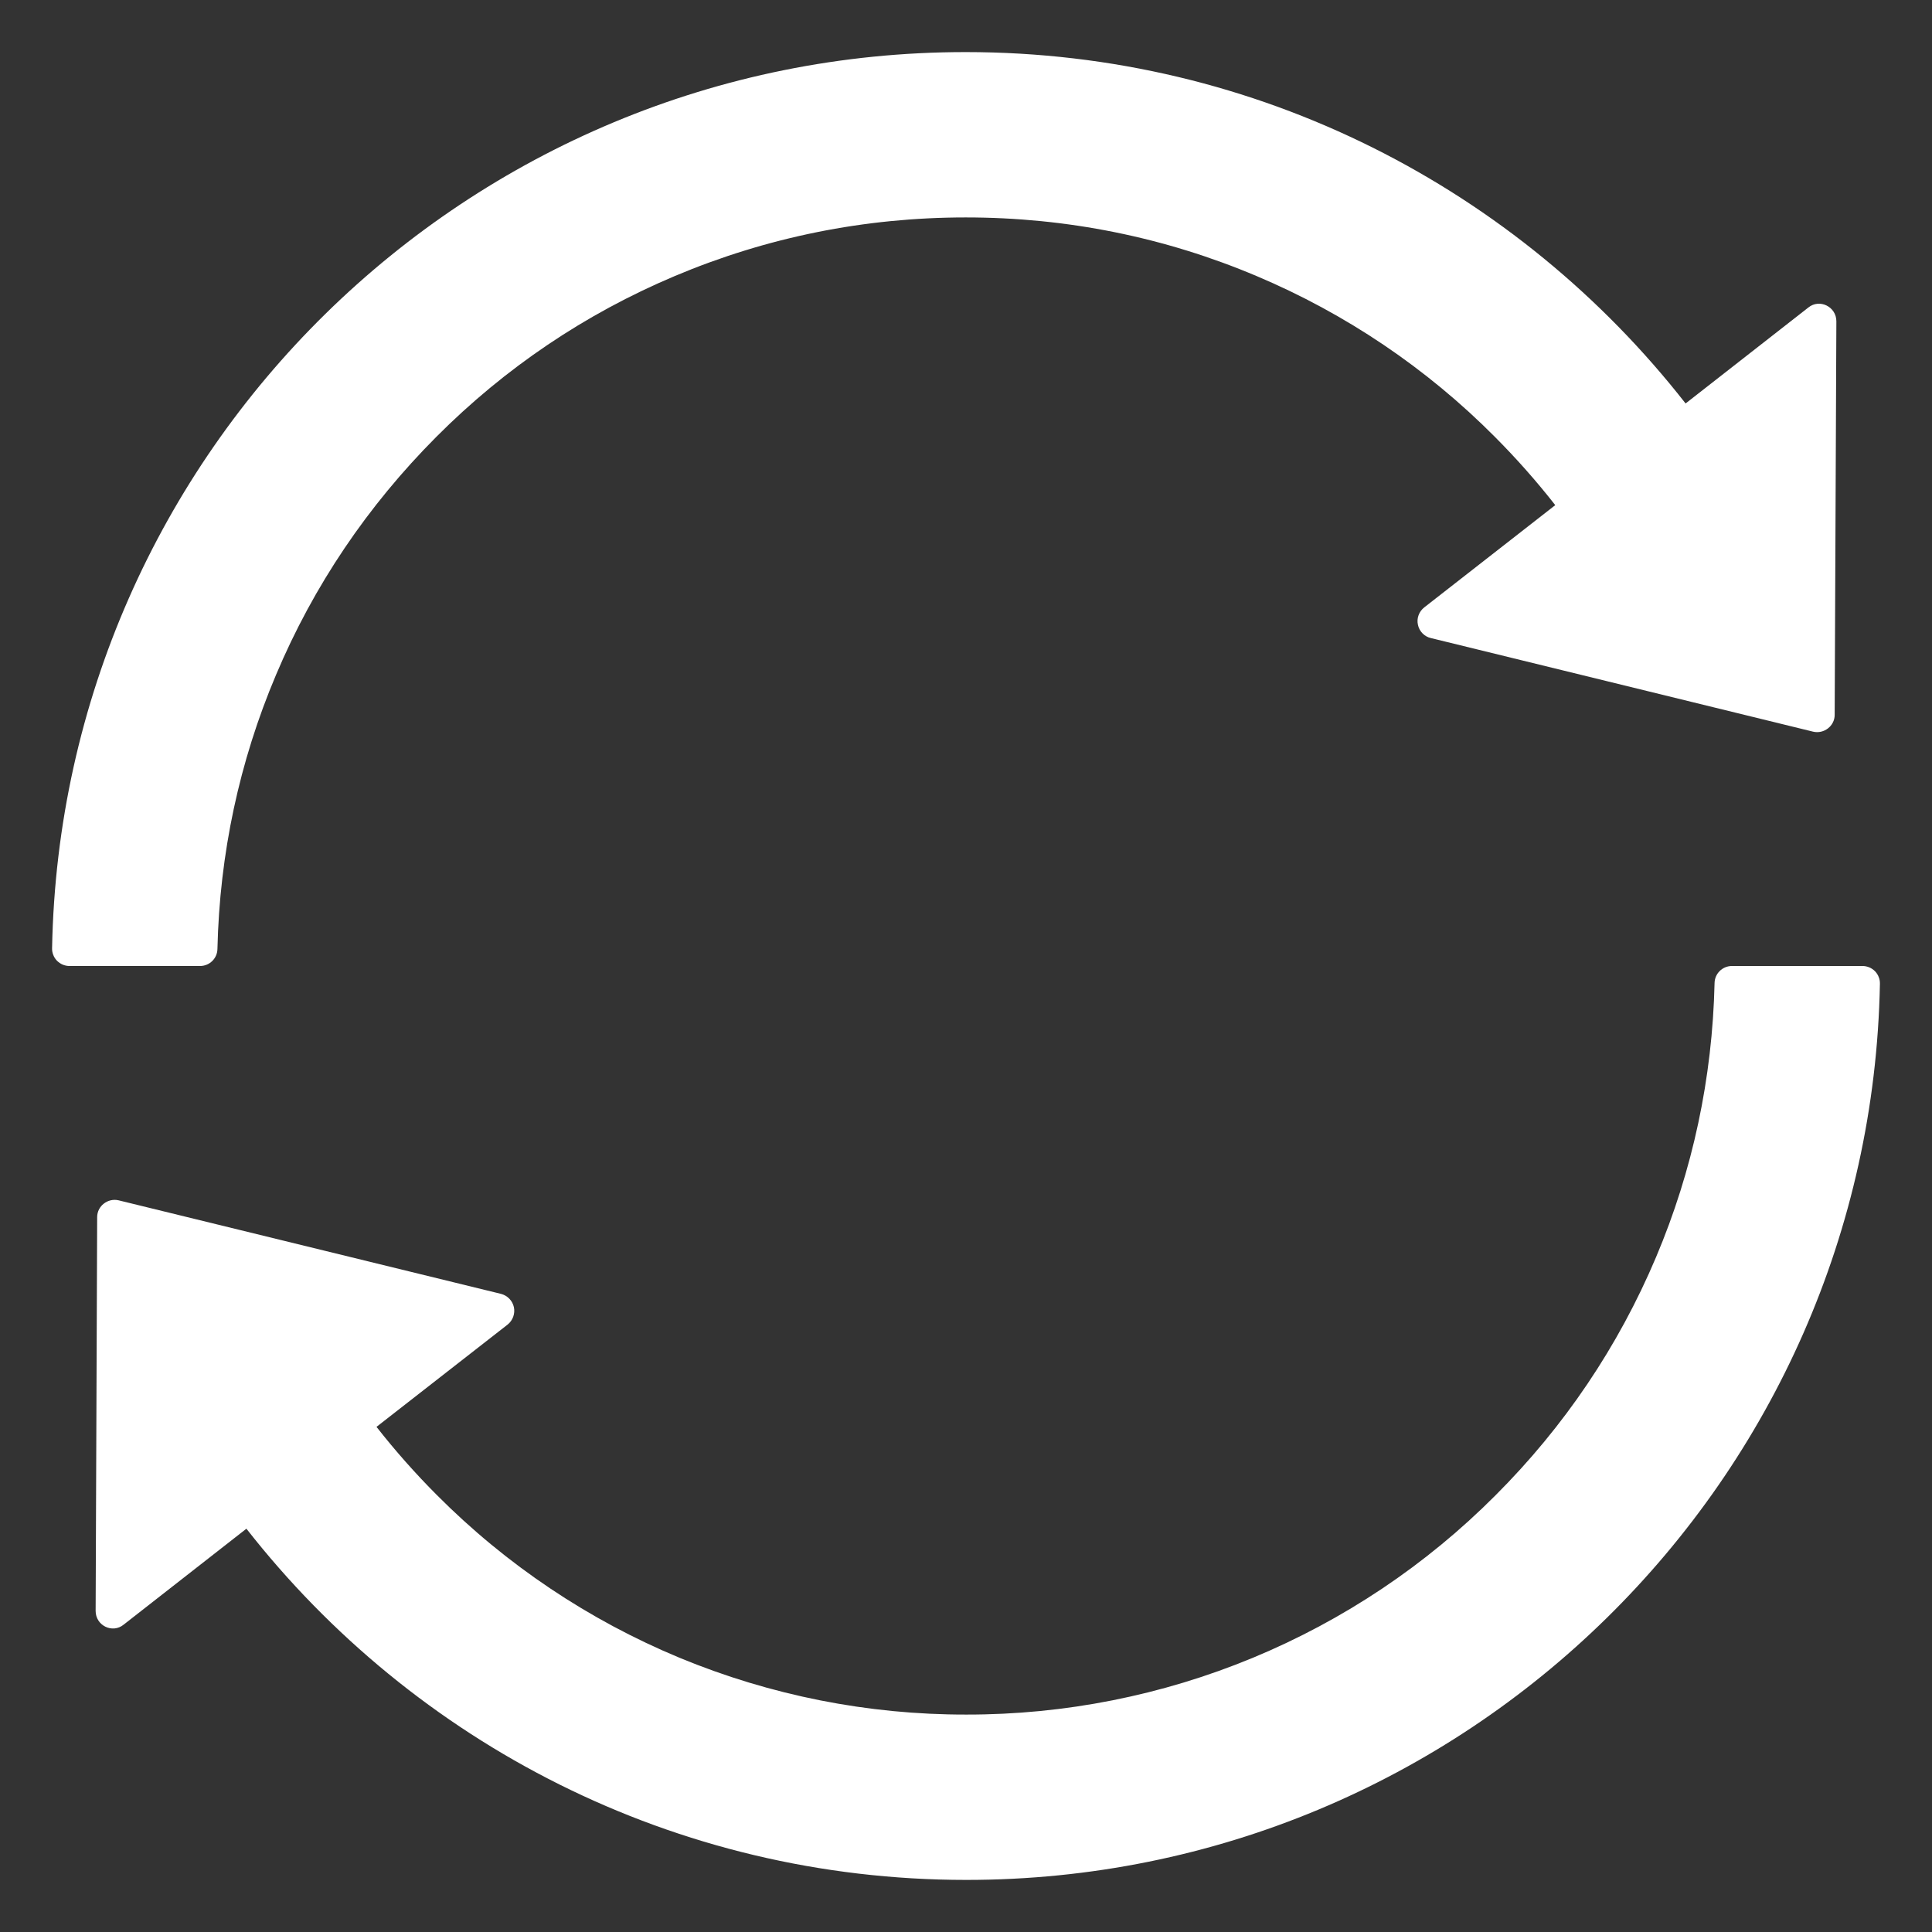 <svg width="24" height="24" viewBox="0 0 24 24" fill="none" xmlns="http://www.w3.org/2000/svg">
<rect x="0" y="0" width="24" height="24" fill="#333333" stroke="none"/>
<path d="M2.701 11.789C2.728 10.608 2.972 9.462 3.429 8.383C3.896 7.275 4.567 6.283 5.421 5.426C6.275 4.569 7.27 3.899 8.378 3.431C9.524 2.947 10.74 2.701 11.997 2.701C13.254 2.701 14.471 2.947 15.614 3.431C16.719 3.898 17.723 4.575 18.569 5.426C18.836 5.694 19.087 5.977 19.32 6.275L17.693 7.545C17.661 7.57 17.636 7.604 17.622 7.642C17.608 7.68 17.605 7.721 17.614 7.761C17.622 7.801 17.642 7.838 17.67 7.867C17.698 7.896 17.734 7.917 17.774 7.926L22.523 9.089C22.658 9.121 22.791 9.018 22.791 8.881L22.812 3.991C22.812 3.81 22.604 3.707 22.464 3.82L20.939 5.012C18.86 2.353 15.628 0.647 11.995 0.647C5.802 0.647 0.763 5.61 0.647 11.778C0.646 11.807 0.651 11.836 0.662 11.863C0.672 11.89 0.688 11.914 0.708 11.935C0.729 11.955 0.753 11.972 0.779 11.983C0.806 11.994 0.834 12 0.863 12H2.485C2.604 12 2.699 11.905 2.701 11.789ZM23.137 12H21.515C21.396 12 21.301 12.095 21.299 12.211C21.272 13.392 21.028 14.538 20.572 15.617C20.104 16.725 19.433 17.72 18.579 18.574C17.717 19.44 16.692 20.126 15.563 20.594C14.435 21.061 13.225 21.301 12.003 21.299C10.781 21.301 9.572 21.061 8.443 20.594C7.315 20.126 6.29 19.439 5.429 18.574C5.161 18.306 4.91 18.022 4.677 17.725L6.305 16.455C6.337 16.43 6.361 16.396 6.375 16.358C6.389 16.32 6.392 16.278 6.384 16.239C6.375 16.199 6.356 16.162 6.327 16.133C6.299 16.104 6.263 16.083 6.224 16.073L1.474 14.911C1.339 14.879 1.207 14.982 1.207 15.119L1.188 20.012C1.188 20.193 1.396 20.296 1.536 20.182L3.061 18.99C5.14 21.647 8.373 23.353 12.005 23.353C18.201 23.353 23.237 18.387 23.353 12.222C23.354 12.193 23.349 12.164 23.338 12.137C23.328 12.11 23.312 12.086 23.292 12.065C23.271 12.044 23.247 12.028 23.221 12.017C23.194 12.006 23.166 12 23.137 12Z" fill="white"/>
</svg>

